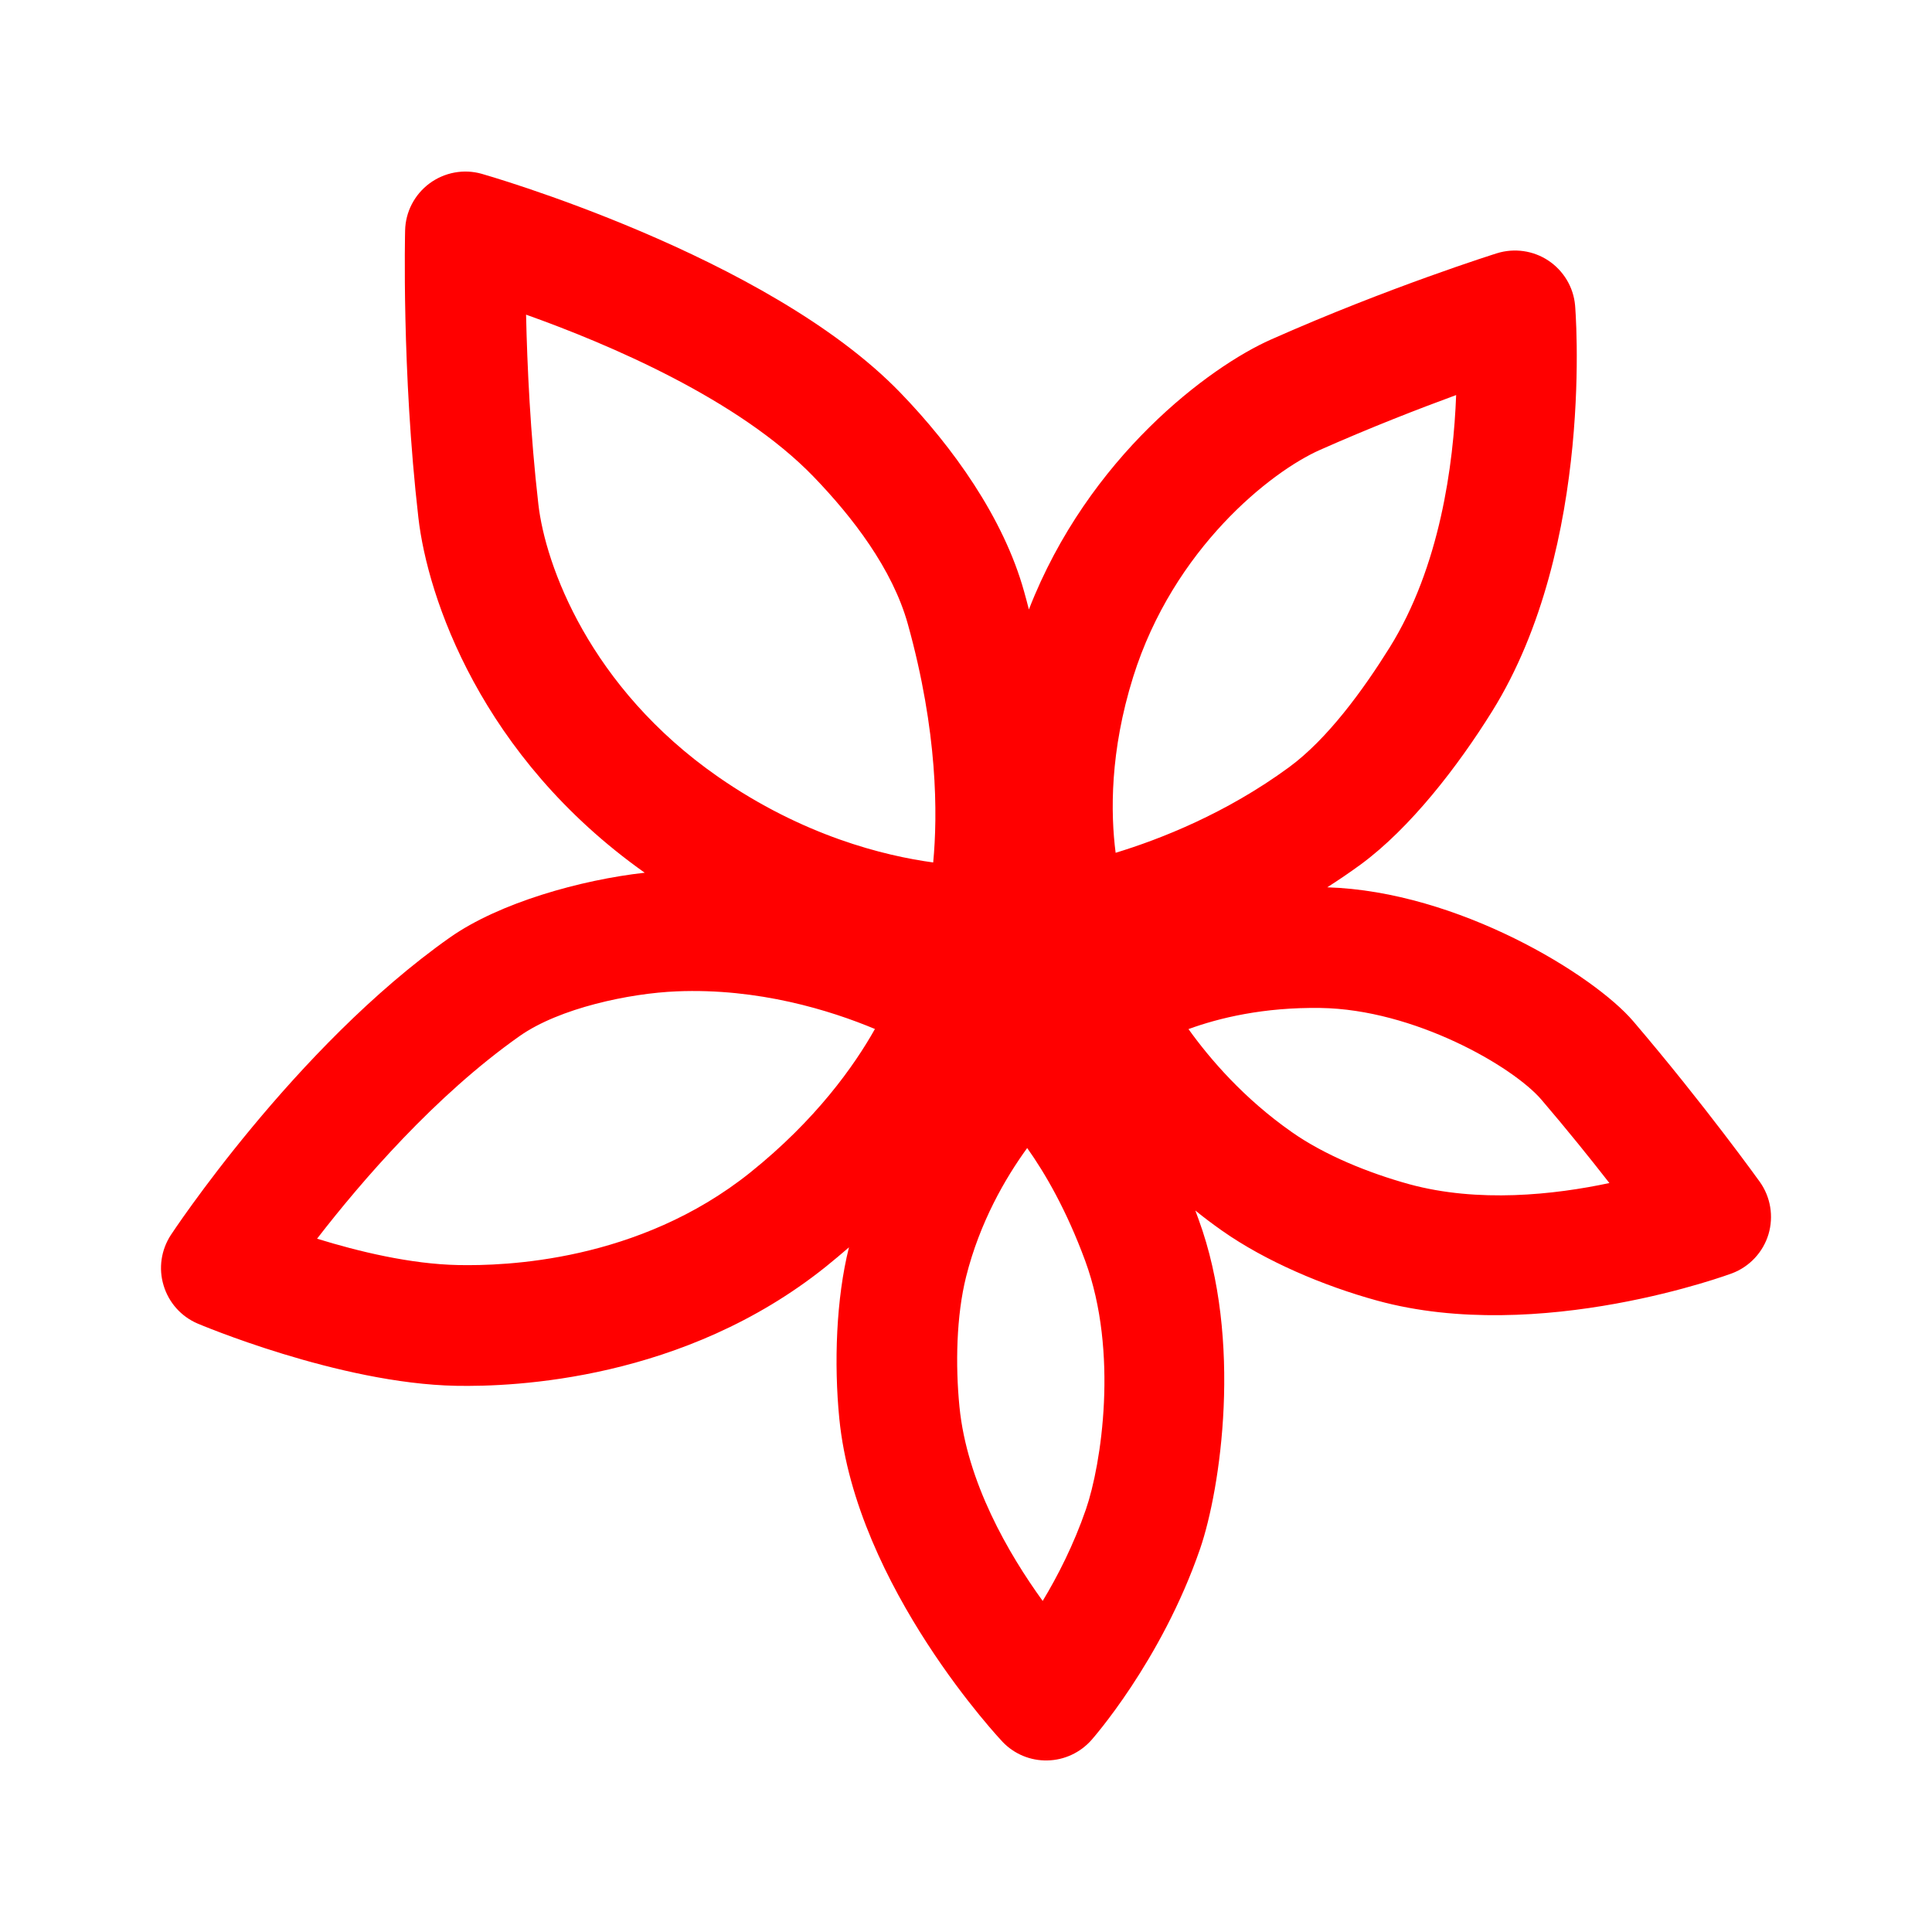 <svg id="vector" xmlns="http://www.w3.org/2000/svg" width="192" height="192" viewBox="0 0 192 192"><path fill="#FF000000" d="M64.07,86.73C57.72,87.44 49.63,89.71 44.72,93.16C29.25,104.06 16.98,122.73 16.98,122.73C16.01,124.22 15.74,126.05 16.26,127.75C16.77,129.45 18,130.83 19.63,131.53C19.63,131.53 33.65,137.5 45.33,137.72C51.11,137.83 67.96,137.17 82.05,125.9C82.85,125.25 83.62,124.61 84.37,123.96L84.37,123.96C83.09,129.05 82.87,135.51 83.41,140.98C85.07,157.74 99.64,173.11 99.64,173.11C100.8,174.32 102.41,174.99 104.09,174.95C105.76,174.92 107.35,174.18 108.46,172.93C108.46,172.93 115.4,165.14 119.27,153.9C121.29,148 123.53,133.2 119.11,121.17C119.01,120.88 118.9,120.59 118.79,120.3C119.64,120.99 120.53,121.66 121.47,122.32C125.77,125.34 131.53,127.79 136.85,129.25C153.01,133.69 172.13,126.54 172.13,126.54C173.87,125.88 175.21,124.45 175.75,122.66C176.28,120.88 175.96,118.95 174.88,117.44C174.88,117.44 169.38,109.77 162.31,101.49C158.37,96.88 144.91,88.58 131.9,88.18C133,87.48 134.1,86.73 135.2,85.93C140.15,82.3 144.88,76.16 148.28,70.7C158.59,54.16 156.53,30.35 156.53,30.35C156.37,28.54 155.39,26.91 153.88,25.9C152.38,24.9 150.49,24.63 148.76,25.17C148.76,25.17 138.06,28.52 126.29,33.75C120.23,36.44 108.16,45.37 102.25,60.57C102.1,59.99 101.95,59.4 101.78,58.81C99.74,51.45 94.67,44.4 89.48,39.03C76.22,25.3 47.86,17.27 47.86,17.27C46.08,16.77 44.17,17.13 42.68,18.23C41.2,19.33 40.3,21.05 40.26,22.9C40.26,22.9 39.9,36.84 41.58,51.46C42.48,59.33 47.78,75.19 64.07,86.73ZM103.62,159.1C100.22,154.4 96.09,147.3 95.35,139.8C94.94,135.65 95.04,130.75 96.01,126.88C97.37,121.46 99.9,117.09 102.08,114.09C103.86,116.59 105.99,120.26 107.85,125.31C111.18,134.38 109.45,145.55 107.92,149.99C106.7,153.53 105.1,156.65 103.62,159.1ZM31.51,123.1C35.94,117.37 43.25,108.88 51.63,102.97C55.6,100.17 62.6,98.71 67.24,98.52C75.38,98.18 82.53,100.41 86.95,102.26C84.9,105.91 81.1,111.28 74.55,116.53C63.44,125.42 50.11,125.81 45.56,125.72C40.8,125.63 35.58,124.36 31.51,123.1L31.51,123.1ZM159.94,117.57C154.44,118.74 146.9,119.56 140.03,117.68C136.01,116.57 131.62,114.79 128.37,112.5C123.63,109.18 120.27,105.28 118.11,102.27C121.15,101.16 125.57,100.09 131.22,100.17C140.53,100.3 150.37,105.99 153.19,109.29C155.72,112.25 158.04,115.13 159.94,117.57ZM52.28,31.27C60.51,34.2 73.44,39.7 80.85,47.37C84.72,51.38 88.69,56.53 90.22,62.02C93.2,72.73 93.19,80.96 92.74,85.71C87.88,85.05 79.8,83.07 71.35,77.19C58.61,68.32 54.19,56.18 53.5,50.09C52.7,43.11 52.39,36.3 52.28,31.27ZM144.71,39.26C144.45,46.15 143.11,56.31 138.1,64.35C135.46,68.58 131.93,73.44 128.1,76.25C121.84,80.84 115.3,83.4 110.87,84.75C110.36,80.78 110.3,74.67 112.61,67.28C116.62,54.49 126.33,46.86 131.16,44.72C136.16,42.5 140.95,40.64 144.71,39.26Z" stroke-linejoin="round" fill-rule="evenodd" id="path_0"/></svg>